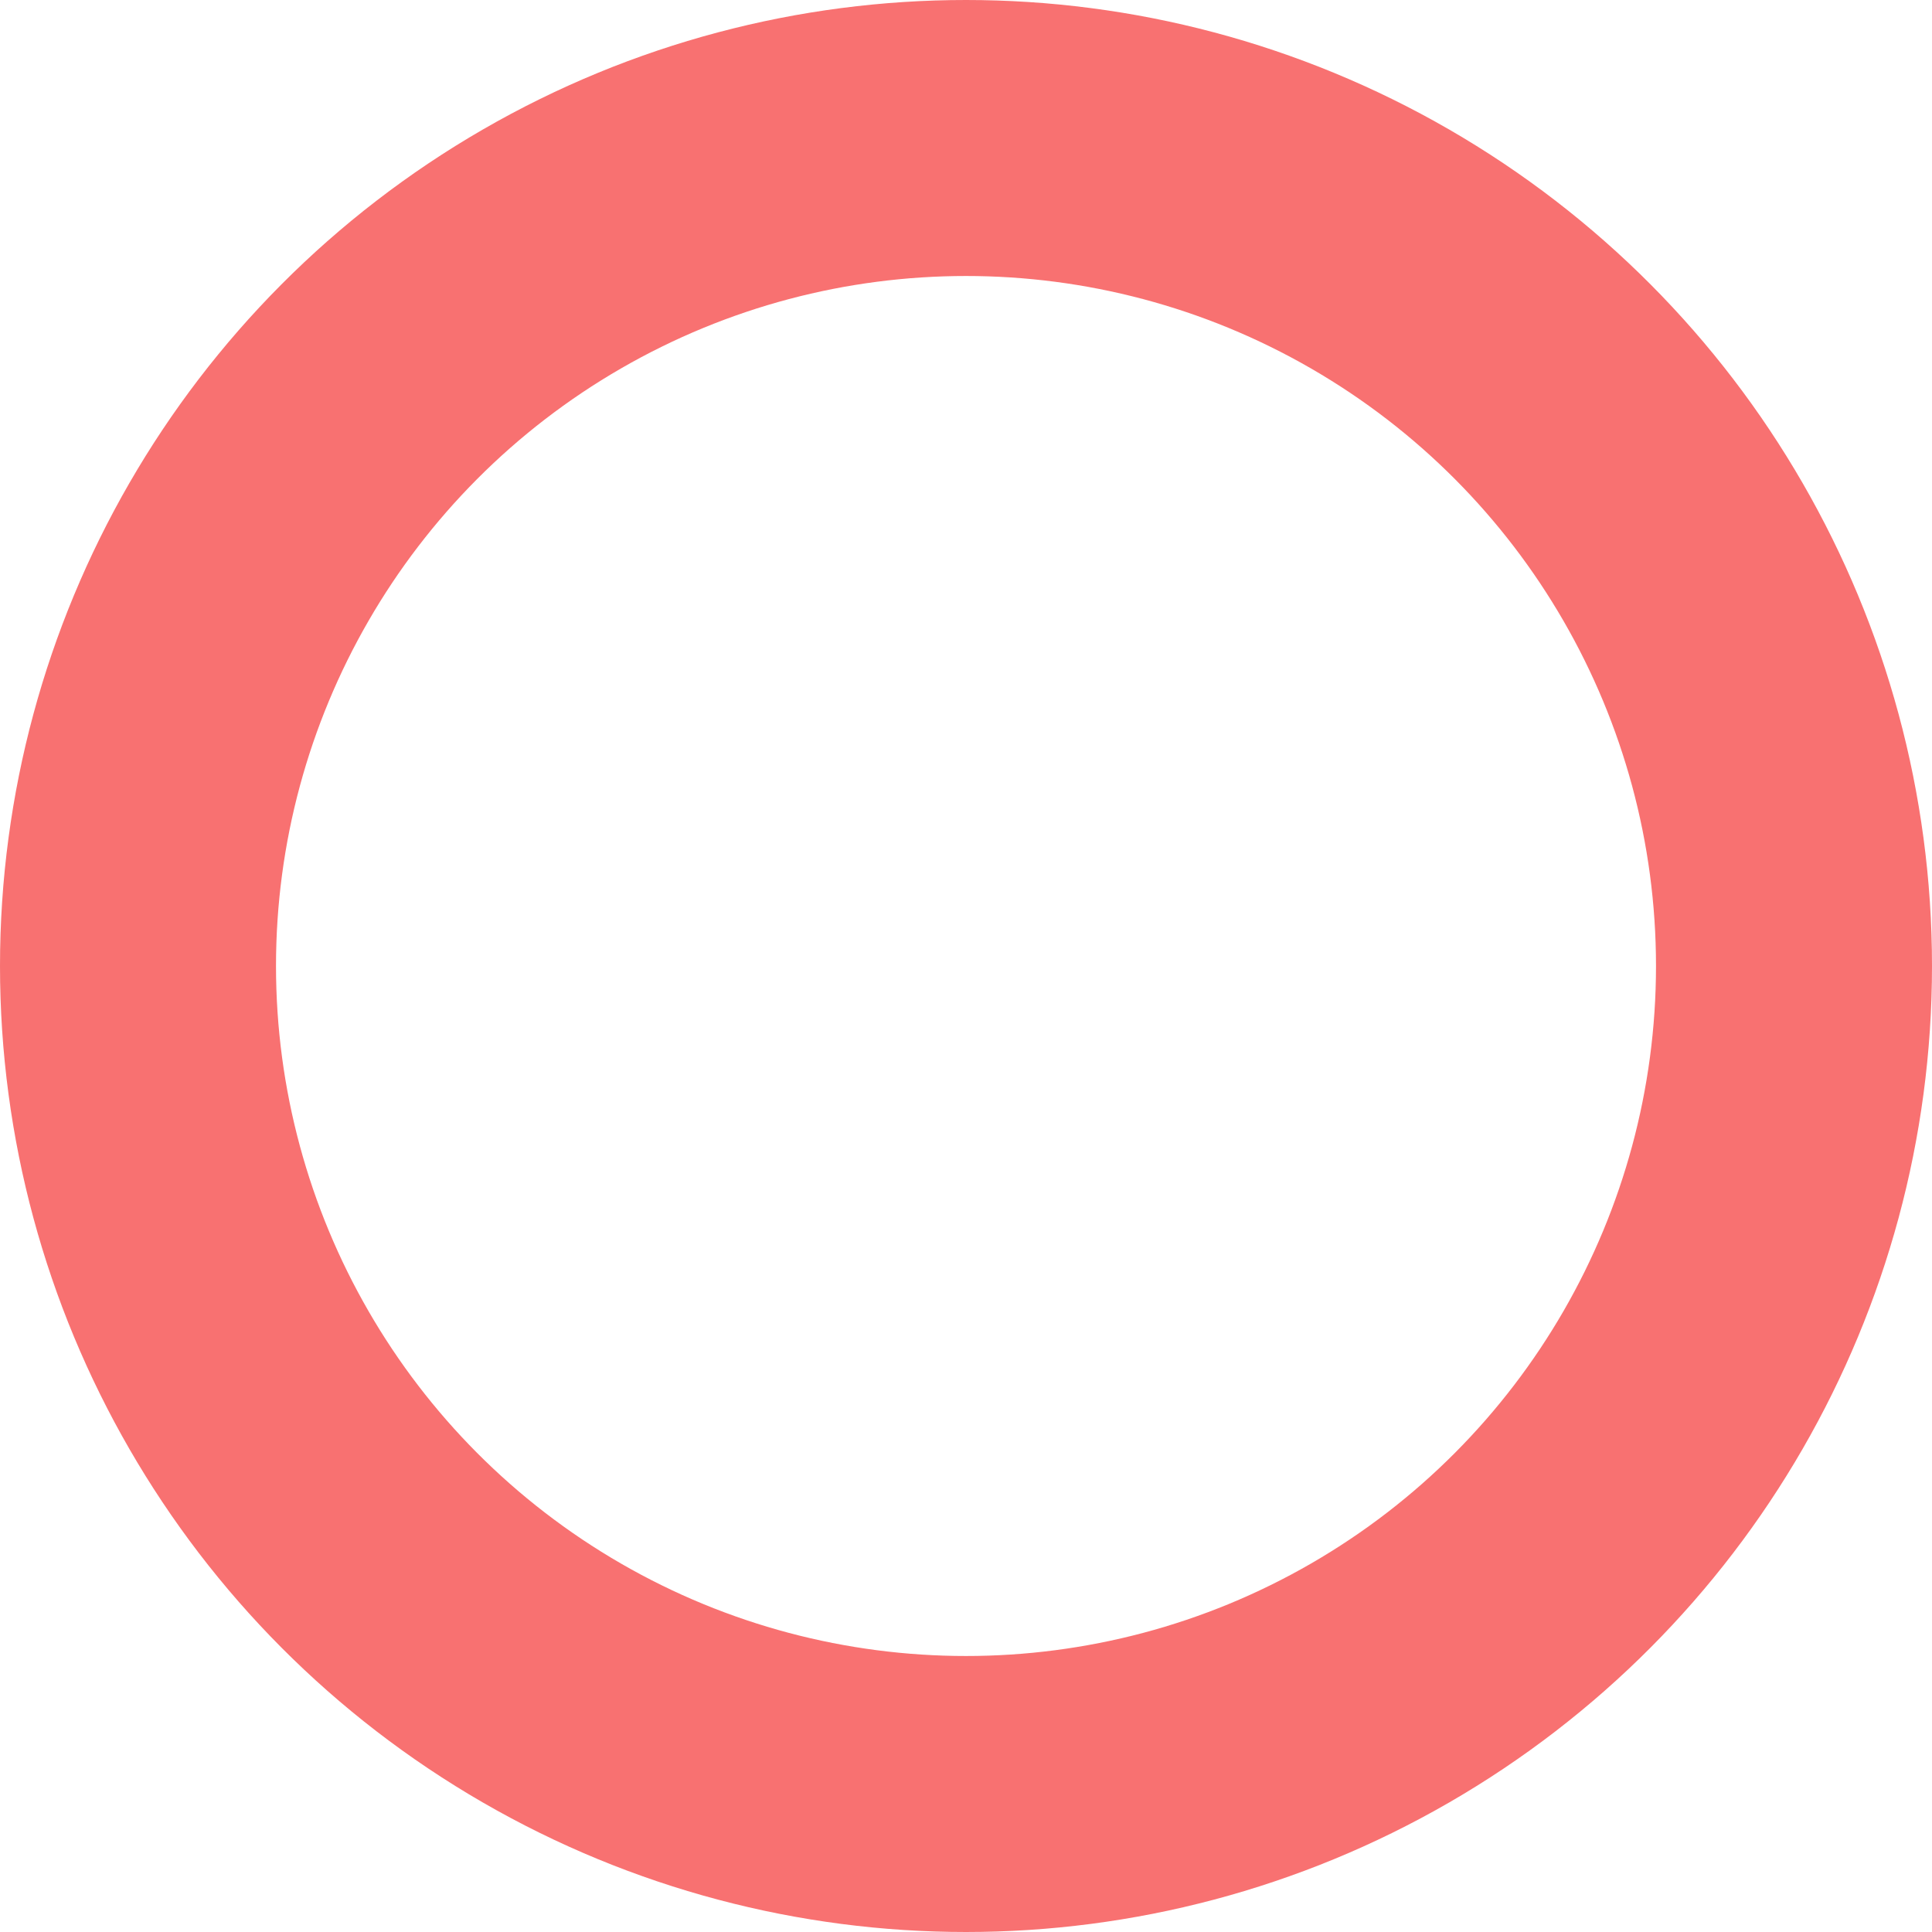 <svg xmlns:xlink="http://www.w3.org/1999/xlink" width="56" xmlns="http://www.w3.org/2000/svg" height="56" id="screenshot-994e45fb-05c9-8078-8002-688cdcc01477" viewBox="-4 -4 56 56" style="-webkit-print-color-adjust: exact;" fill="none" version="1.1"><g id="shape-994e45fb-05c9-8078-8002-688cdcc01477"><g class="fills" id="fills-994e45fb-05c9-8078-8002-688cdcc01477"><ellipse rx="24" ry="24" cx="24" cy="24" transform="matrix(1, 0, 0, 1, 0, 0)" style="fill: rgb(177, 178, 181); fill-opacity: 0;"/></g><g id="strokes-994e45fb-05c9-8078-8002-688cdcc01477" class="strokes"><g class="stroke-shape"><ellipse class="path" rx="24" ry="24" cx="24" cy="24" transform="matrix(1, 0, 0, 1, 0, 0)" style="fill: none; stroke-width: 8; stroke: rgb(248, 113, 113); stroke-opacity: 1;"/></g></g></g></svg>